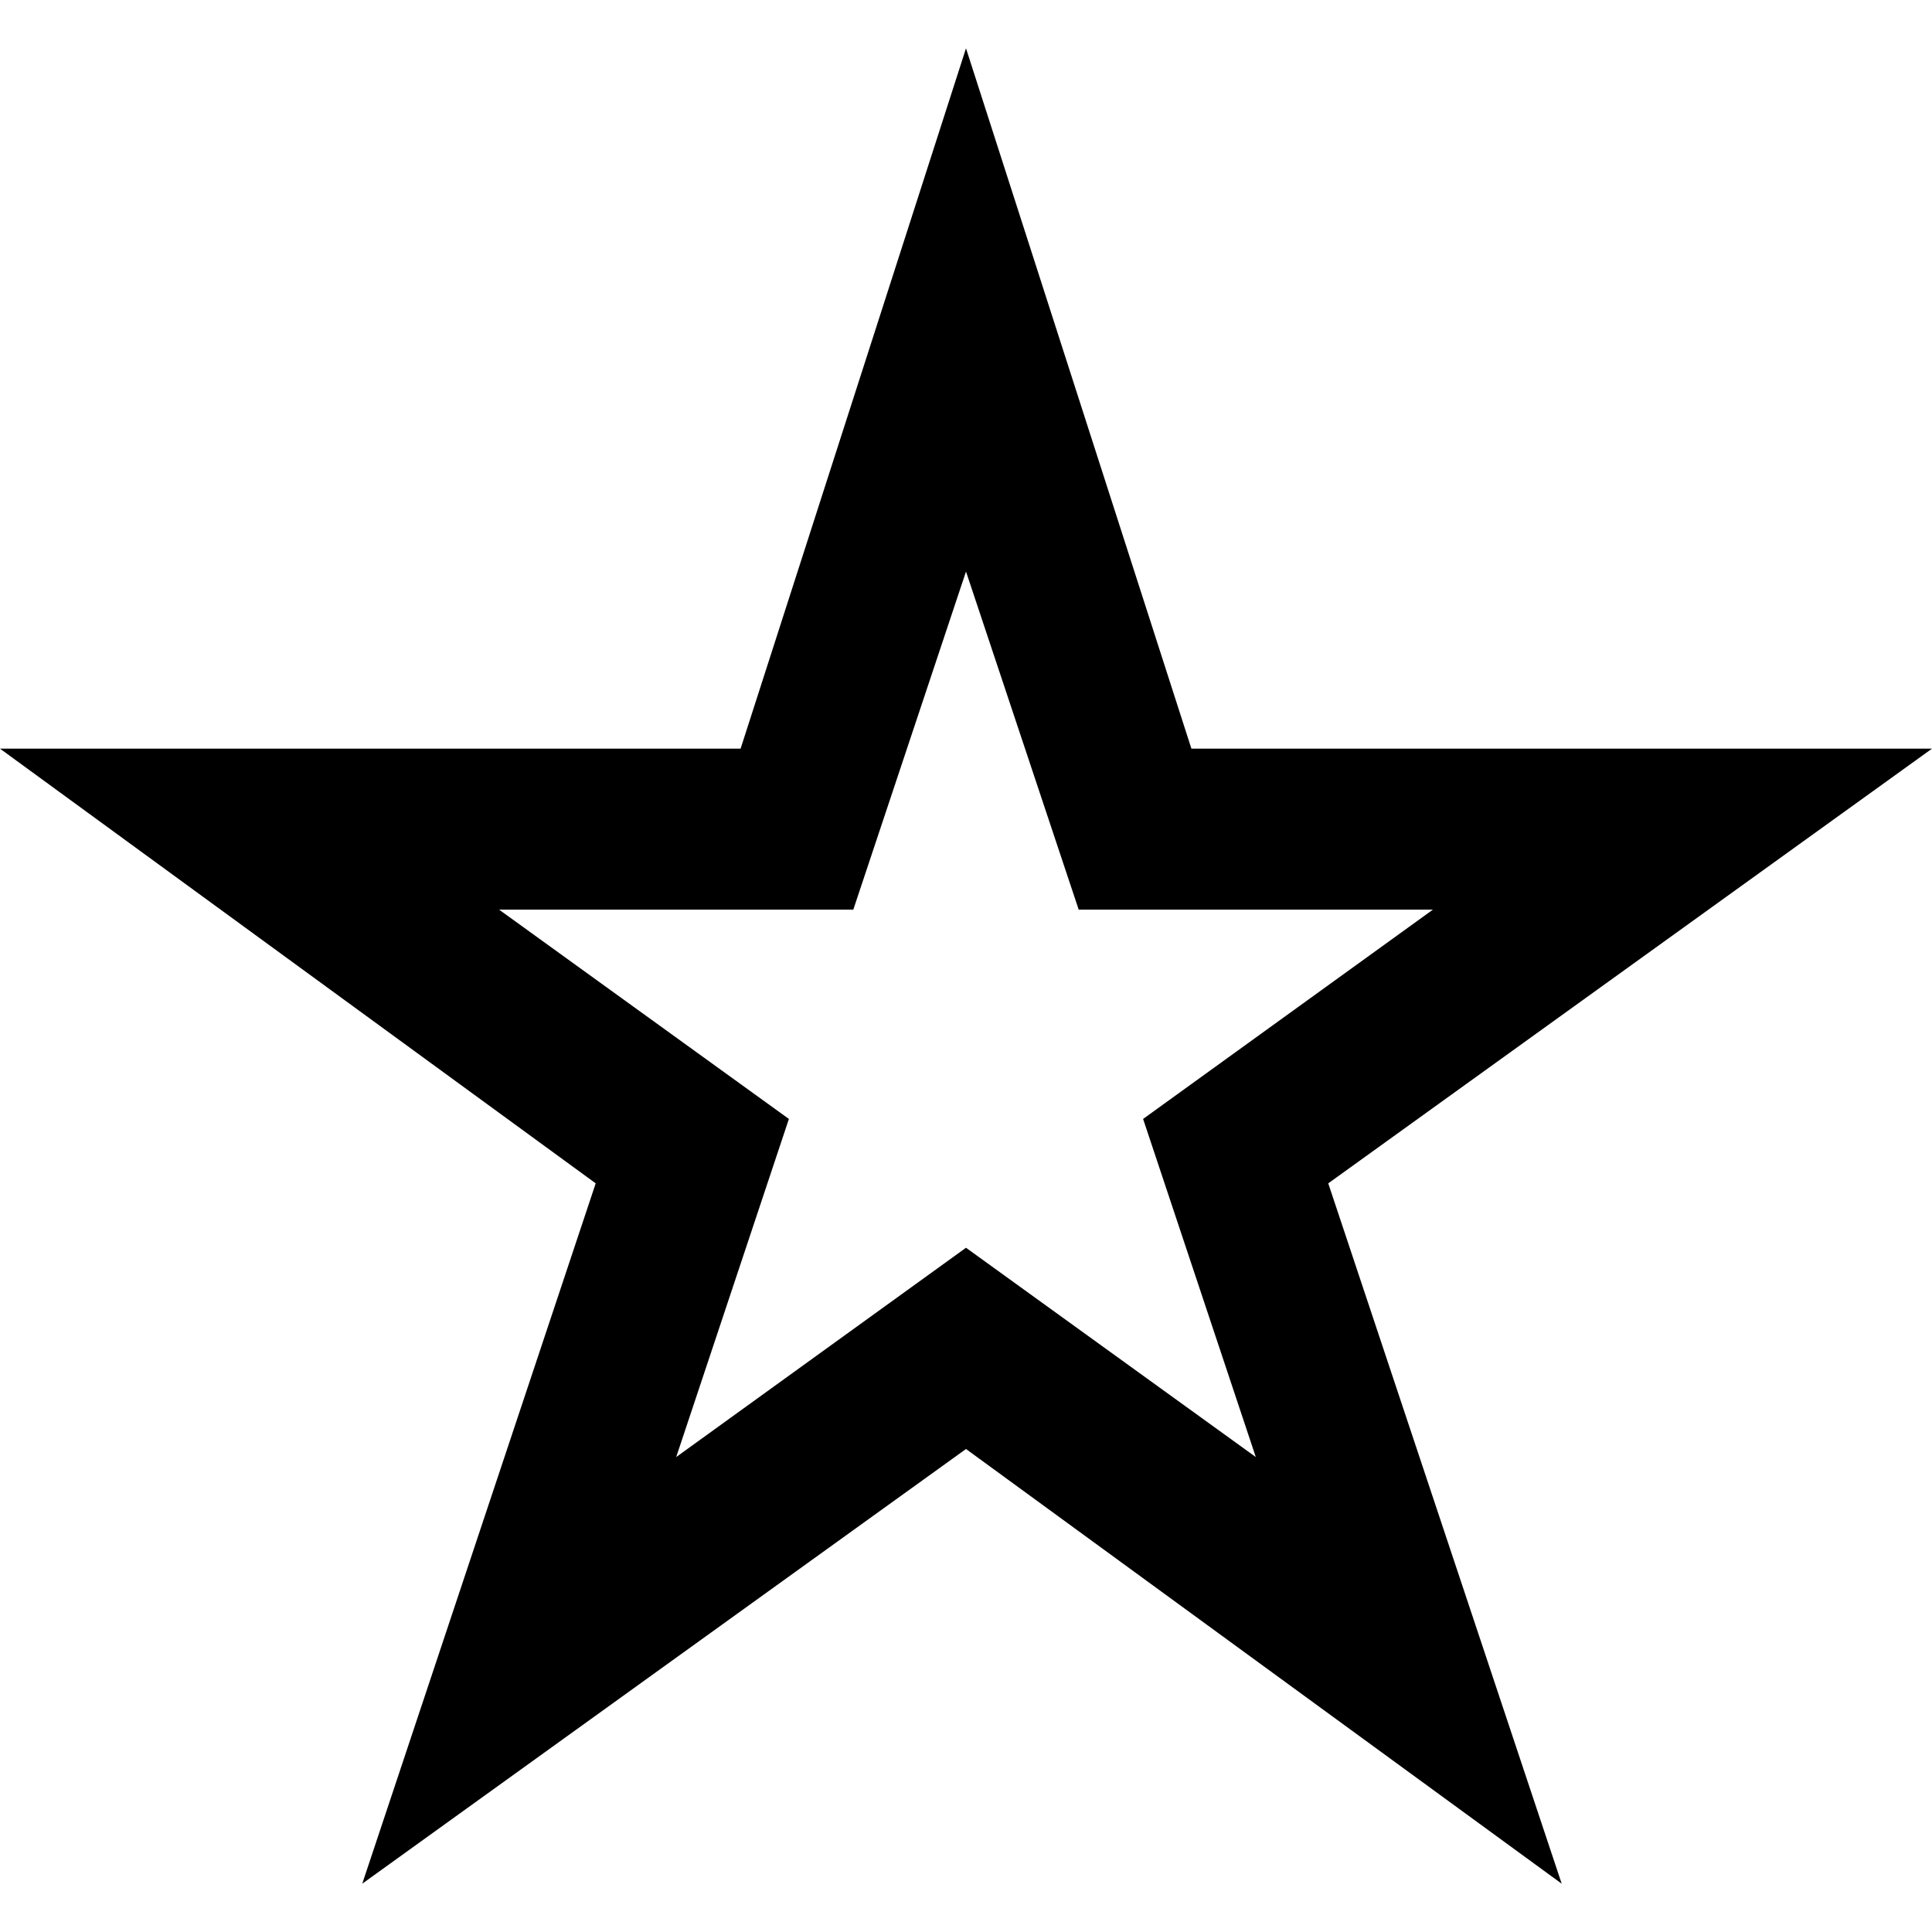 <?xml version="1.0" encoding="utf-8"?>
<!-- Generator: Adobe Illustrator 19.2.1, SVG Export Plug-In . SVG Version: 6.00 Build 0)  -->
<!DOCTYPE svg PUBLIC "-//W3C//DTD SVG 1.1//EN" "http://www.w3.org/Graphics/SVG/1.1/DTD/svg11.dtd">
<svg version="1.1" xmlns="http://www.w3.org/2000/svg" xmlns:xlink="http://www.w3.org/1999/xlink" x="0px" y="0px"
	 viewBox="0 0 24 24" enable-background="new 0 0 24 24" xml:space="preserve">
<g id="Layer_1">
	<path d="M12,7.1l1.4,4.2l4.4,0l-3.6,2.6l1.4,4.2L12,15.5l-3.6,2.6l1.4-4.2l-3.6-2.6l4.4,0L12,7.1 M12,0.6L9.2,9.3L0,9.3l7.4,5.4
		l-2.9,8.7L12,18l7.4,5.4l-2.9-8.7L24,9.3l-9.2,0L12,0.6L12,0.6z"/>
</g>
<g id="Layer_2" display="none">
	<g display="inline">
		<path fill="#ED1C24" d="M12,7.1l0.9,2.8l0.4,1.4l1.5,0l3,0l-2.4,1.7l-1.2,0.9l0.5,1.4l0.9,2.8l-2.4-1.8L12,15.5l-1.2,0.9l-2.4,1.8
			l0.9-2.8l0.5-1.4l-1.2-0.9l-2.4-1.7l3,0l1.5,0l0.4-1.4L12,7.1 M12,0.6L9.2,9.3L0,9.3l7.4,5.4l-2.9,8.7L12,18l7.4,5.4l-2.9-8.7
			L24,9.3l-9.2,0L12,0.6L12,0.6z"/>
	</g>
</g>
</svg>
